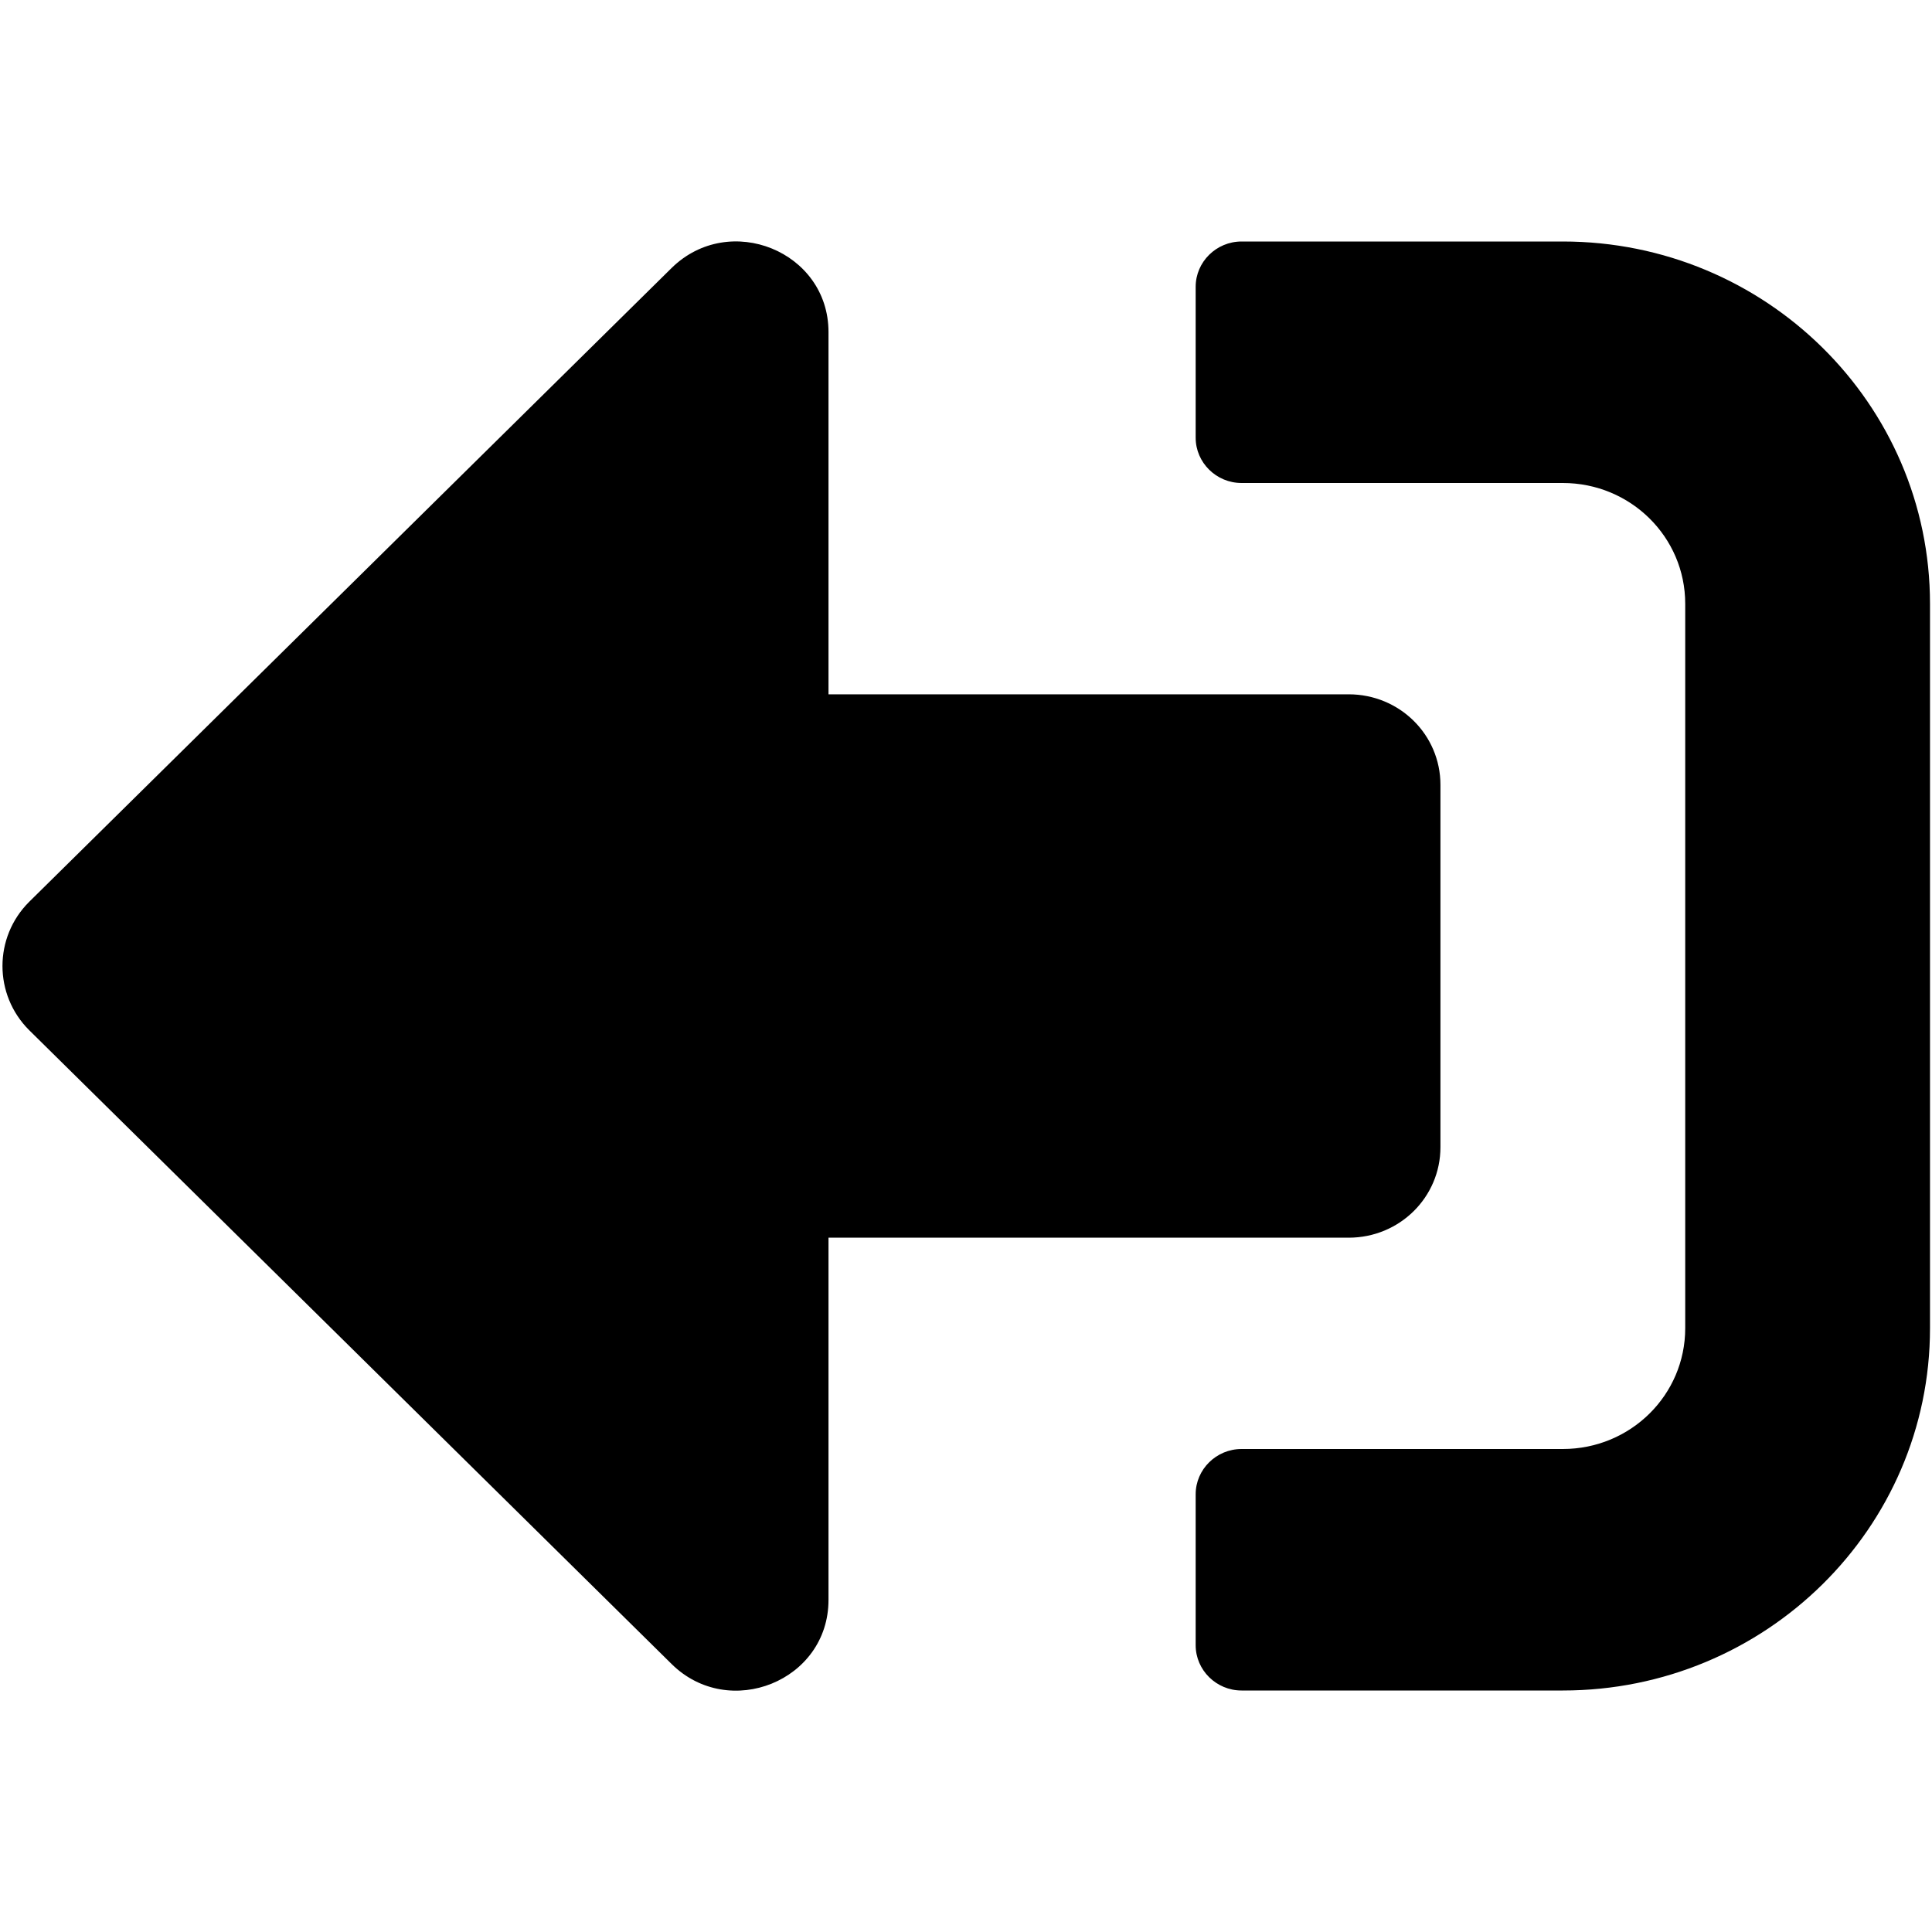 <?xml version="1.0" encoding="UTF-8" standalone="no"?>
<svg
   aria-hidden="true"
   focusable="false"
   data-prefix="fas"
   data-icon="sign-out-alt"
   class="svg-inline--fa fa-sign-out-alt fa-w-16"
   role="img"
   viewBox="0 0 512 512"
   version="1.1"
   id="svg4"
   sodipodi:docname="notification-center-open.svg"
   inkscape:version="1.1.1 (3bf5ae0d25, 2021-09-20, custom)"
   xmlns:inkscape="http://www.inkscape.org/namespaces/inkscape"
   xmlns:sodipodi="http://sodipodi.sourceforge.net/DTD/sodipodi-0.dtd"
   xmlns="http://www.w3.org/2000/svg"
   xmlns:svg="http://www.w3.org/2000/svg">
  <defs
     id="defs8" />
  <sodipodi:namedview
     id="namedview6"
     pagecolor="#505050"
     bordercolor="#ffffff"
     borderopacity="1"
     inkscape:pageshadow="0"
     inkscape:pageopacity="0"
     inkscape:pagecheckerboard="1"
     showgrid="false"
     inkscape:zoom="0.66601563"
     inkscape:cx="-26.27566"
     inkscape:cy="271.7654"
     inkscape:window-width="1918"
     inkscape:window-height="1053"
     inkscape:window-x="0"
     inkscape:window-y="25"
     inkscape:window-maximized="1"
     inkscape:current-layer="svg4" />
  <path
     fill="currentColor"
     d="M 7.724,273 178.004,441 c 15.204,15 41.556,4.5 41.556,-17 v -96 h 137.846 c 13.481,0 24.326,-10.7 24.326,-24 v -96 c 0,-13.3 -10.845,-24 -24.326,-24 H 219.561 V 88 c 0,-21.4 -26.252,-32 -41.556,-17 L 7.724,239 c -9.426,9.4 -9.426,24.6 0,34 z M 316.864,436 v -40 c 0,-6.6 5.473,-12 12.163,-12 h 85.14 c 17.94,0 32.434,-14.3 32.434,-32 V 160 c 0,-17.7 -14.494,-32 -32.434,-32 h -85.14 c -6.69,0 -12.163,-5.4 -12.163,-12 V 76 c 0,-6.6 5.473,-12 12.163,-12 h 85.14 c 53.719,0 97.303,43 97.303,96 v 192 c 0,53 -43.584,96 -97.303,96 h -85.14 c -6.69,0 -12.163,-5.4 -12.163,-12 z"
     id="path2"
     style="stroke-width:1.007" />
</svg>
